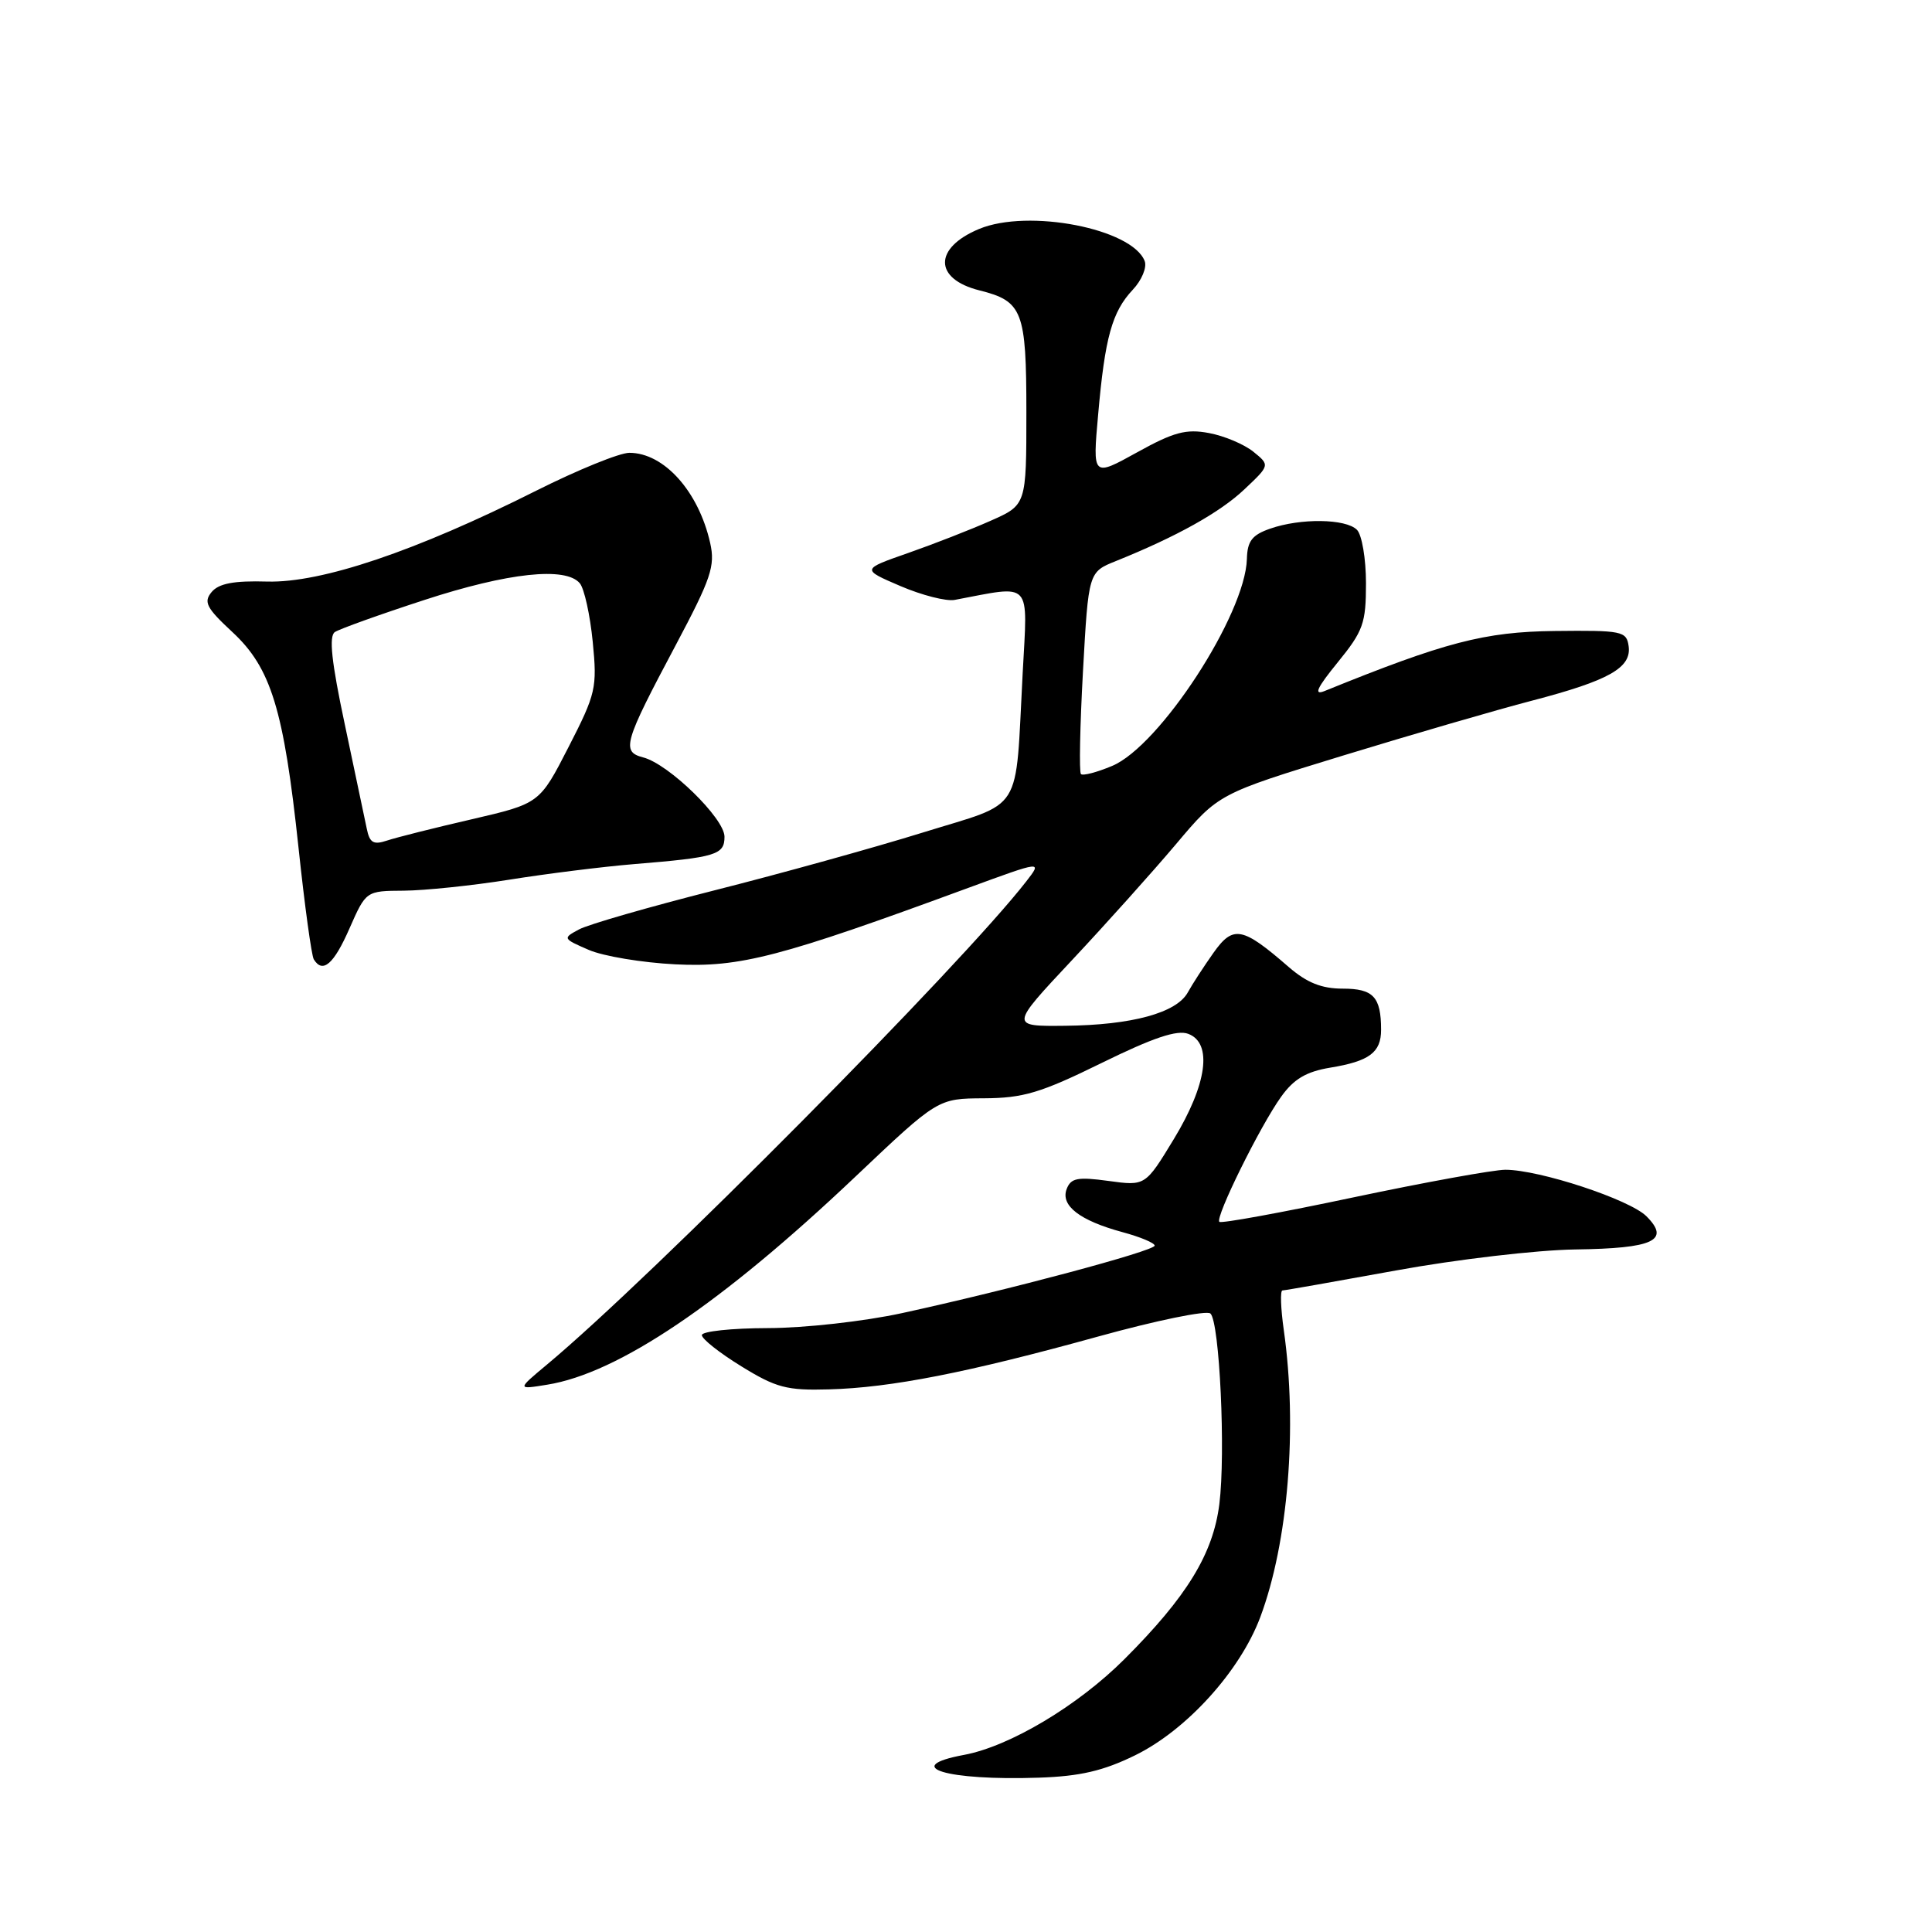 <?xml version="1.0" encoding="UTF-8" standalone="no"?>
<!DOCTYPE svg PUBLIC "-//W3C//DTD SVG 1.1//EN" "http://www.w3.org/Graphics/SVG/1.1/DTD/svg11.dtd" >
<svg xmlns="http://www.w3.org/2000/svg" xmlns:xlink="http://www.w3.org/1999/xlink" version="1.1" viewBox="0 0 256 256">
 <g >
 <path fill="currentColor"
d=" M 150.40 232.59 C 157.23 229.25 164.31 221.43 166.99 214.29 C 170.69 204.41 171.94 189.14 170.11 176.25 C 169.70 173.36 169.62 171.00 169.93 170.99 C 170.24 170.99 177.03 169.79 185.00 168.34 C 192.98 166.88 203.65 165.63 208.73 165.56 C 219.12 165.42 221.37 164.37 218.16 161.16 C 215.94 158.94 203.99 155.00 199.47 155.00 C 197.92 155.00 188.85 156.65 179.32 158.66 C 169.79 160.68 161.80 162.14 161.57 161.90 C 160.99 161.32 166.97 149.20 169.76 145.32 C 171.44 142.97 173.08 142.00 176.26 141.47 C 181.44 140.62 183.00 139.46 183.00 136.46 C 183.00 132.10 181.98 131.00 177.93 131.00 C 175.12 131.00 173.18 130.22 170.78 128.15 C 164.62 122.79 163.41 122.56 160.80 126.24 C 159.53 128.03 158.00 130.40 157.39 131.50 C 155.89 134.22 149.96 135.83 141.16 135.92 C 133.82 136.00 133.82 136.00 142.02 127.25 C 146.53 122.44 152.75 115.50 155.84 111.84 C 161.46 105.17 161.46 105.17 177.98 100.11 C 187.07 97.33 198.32 94.06 203.00 92.84 C 213.22 90.17 216.21 88.48 215.80 85.60 C 215.52 83.63 214.93 83.51 206.00 83.61 C 196.70 83.72 191.49 85.08 175.50 91.57 C 174.03 92.16 174.50 91.15 177.25 87.77 C 180.64 83.61 181.00 82.59 181.00 77.28 C 181.00 74.04 180.46 70.86 179.80 70.20 C 178.32 68.72 172.33 68.64 168.30 70.05 C 165.91 70.88 165.28 71.69 165.22 74.06 C 165.01 81.44 153.67 98.86 147.36 101.49 C 145.34 102.34 143.49 102.82 143.23 102.57 C 142.98 102.31 143.10 96.19 143.50 88.95 C 144.23 75.80 144.23 75.80 147.87 74.34 C 155.92 71.10 161.67 67.89 164.89 64.84 C 168.28 61.64 168.28 61.64 166.07 59.85 C 164.85 58.87 162.21 57.75 160.19 57.38 C 157.16 56.81 155.52 57.25 150.65 59.95 C 144.77 63.20 144.77 63.20 145.51 54.93 C 146.41 44.70 147.35 41.32 150.10 38.39 C 151.29 37.13 151.99 35.43 151.68 34.60 C 150.02 30.29 136.25 27.62 129.73 30.34 C 123.69 32.86 123.72 36.96 129.79 38.48 C 135.50 39.91 136.00 41.19 136.00 54.61 C 136.00 66.91 136.00 66.91 131.25 69.01 C 128.64 70.17 123.72 72.09 120.32 73.28 C 114.14 75.44 114.14 75.44 119.32 77.66 C 122.17 78.88 125.40 79.70 126.50 79.49 C 136.89 77.53 136.17 76.76 135.51 89.19 C 134.49 108.20 135.80 106.11 122.23 110.33 C 115.78 112.33 103.40 115.77 94.73 117.96 C 86.05 120.16 77.95 122.49 76.73 123.15 C 74.54 124.32 74.56 124.37 78.00 125.86 C 79.92 126.70 85.10 127.56 89.50 127.78 C 98.05 128.21 103.39 126.82 128.30 117.65 C 138.11 114.05 138.11 114.05 136.00 116.77 C 127.44 127.82 86.32 169.28 72.48 180.81 C 68.50 184.13 68.50 184.13 72.50 183.48 C 81.92 181.97 95.61 172.73 113.38 155.88 C 124.27 145.56 124.27 145.56 130.38 145.53 C 135.60 145.50 137.89 144.82 145.95 140.86 C 152.81 137.49 155.97 136.43 157.45 136.99 C 160.70 138.22 159.94 143.69 155.53 150.95 C 151.76 157.15 151.76 157.15 146.88 156.48 C 142.79 155.92 141.90 156.09 141.34 157.55 C 140.50 159.75 143.07 161.73 148.75 163.27 C 151.09 163.90 153.00 164.70 153.00 165.05 C 153.00 165.75 133.63 170.93 119.50 174.00 C 114.49 175.09 106.62 175.97 101.75 175.98 C 96.94 175.99 93.00 176.41 93.00 176.91 C 93.00 177.42 95.36 179.28 98.24 181.05 C 102.83 183.88 104.26 184.26 109.82 184.10 C 118.06 183.88 128.22 181.88 145.50 177.10 C 153.20 174.97 159.90 173.59 160.39 174.05 C 161.60 175.18 162.42 192.52 161.57 199.30 C 160.74 205.90 157.28 211.56 149.00 219.84 C 142.82 226.02 133.80 231.40 127.75 232.53 C 119.28 234.10 125.40 235.97 137.67 235.55 C 143.10 235.37 146.20 234.65 150.40 232.59 Z  M 46.31 123.02 C 48.50 118.05 48.50 118.05 53.50 118.02 C 56.25 118.00 62.55 117.35 67.50 116.56 C 72.45 115.77 79.88 114.84 84.00 114.50 C 94.90 113.61 96.00 113.27 96.00 110.87 C 96.00 108.44 88.61 101.23 85.22 100.36 C 82.31 99.60 82.64 98.45 89.55 85.46 C 94.23 76.64 94.79 75.00 94.10 71.94 C 92.56 65.10 87.98 60.00 83.39 60.00 C 82.10 60.00 76.55 62.26 71.05 65.02 C 55.09 73.04 42.62 77.25 35.42 77.06 C 30.98 76.93 28.99 77.31 28.04 78.45 C 26.94 79.77 27.35 80.56 30.79 83.75 C 35.92 88.51 37.60 93.98 39.56 112.37 C 40.37 120.00 41.28 126.64 41.58 127.12 C 42.76 129.04 44.23 127.77 46.31 123.02 Z  M 48.60 109.81 C 48.34 108.54 47.03 102.33 45.69 96.00 C 43.92 87.69 43.56 84.29 44.37 83.75 C 44.99 83.34 50.33 81.42 56.23 79.50 C 67.35 75.87 74.97 75.06 76.83 77.29 C 77.42 78.00 78.19 81.49 78.54 85.04 C 79.14 91.15 78.97 91.90 75.34 98.98 C 71.50 106.47 71.50 106.47 62.50 108.56 C 57.55 109.70 52.50 110.97 51.28 111.38 C 49.48 111.98 48.98 111.68 48.60 109.81 Z "/>
</g>
</svg>